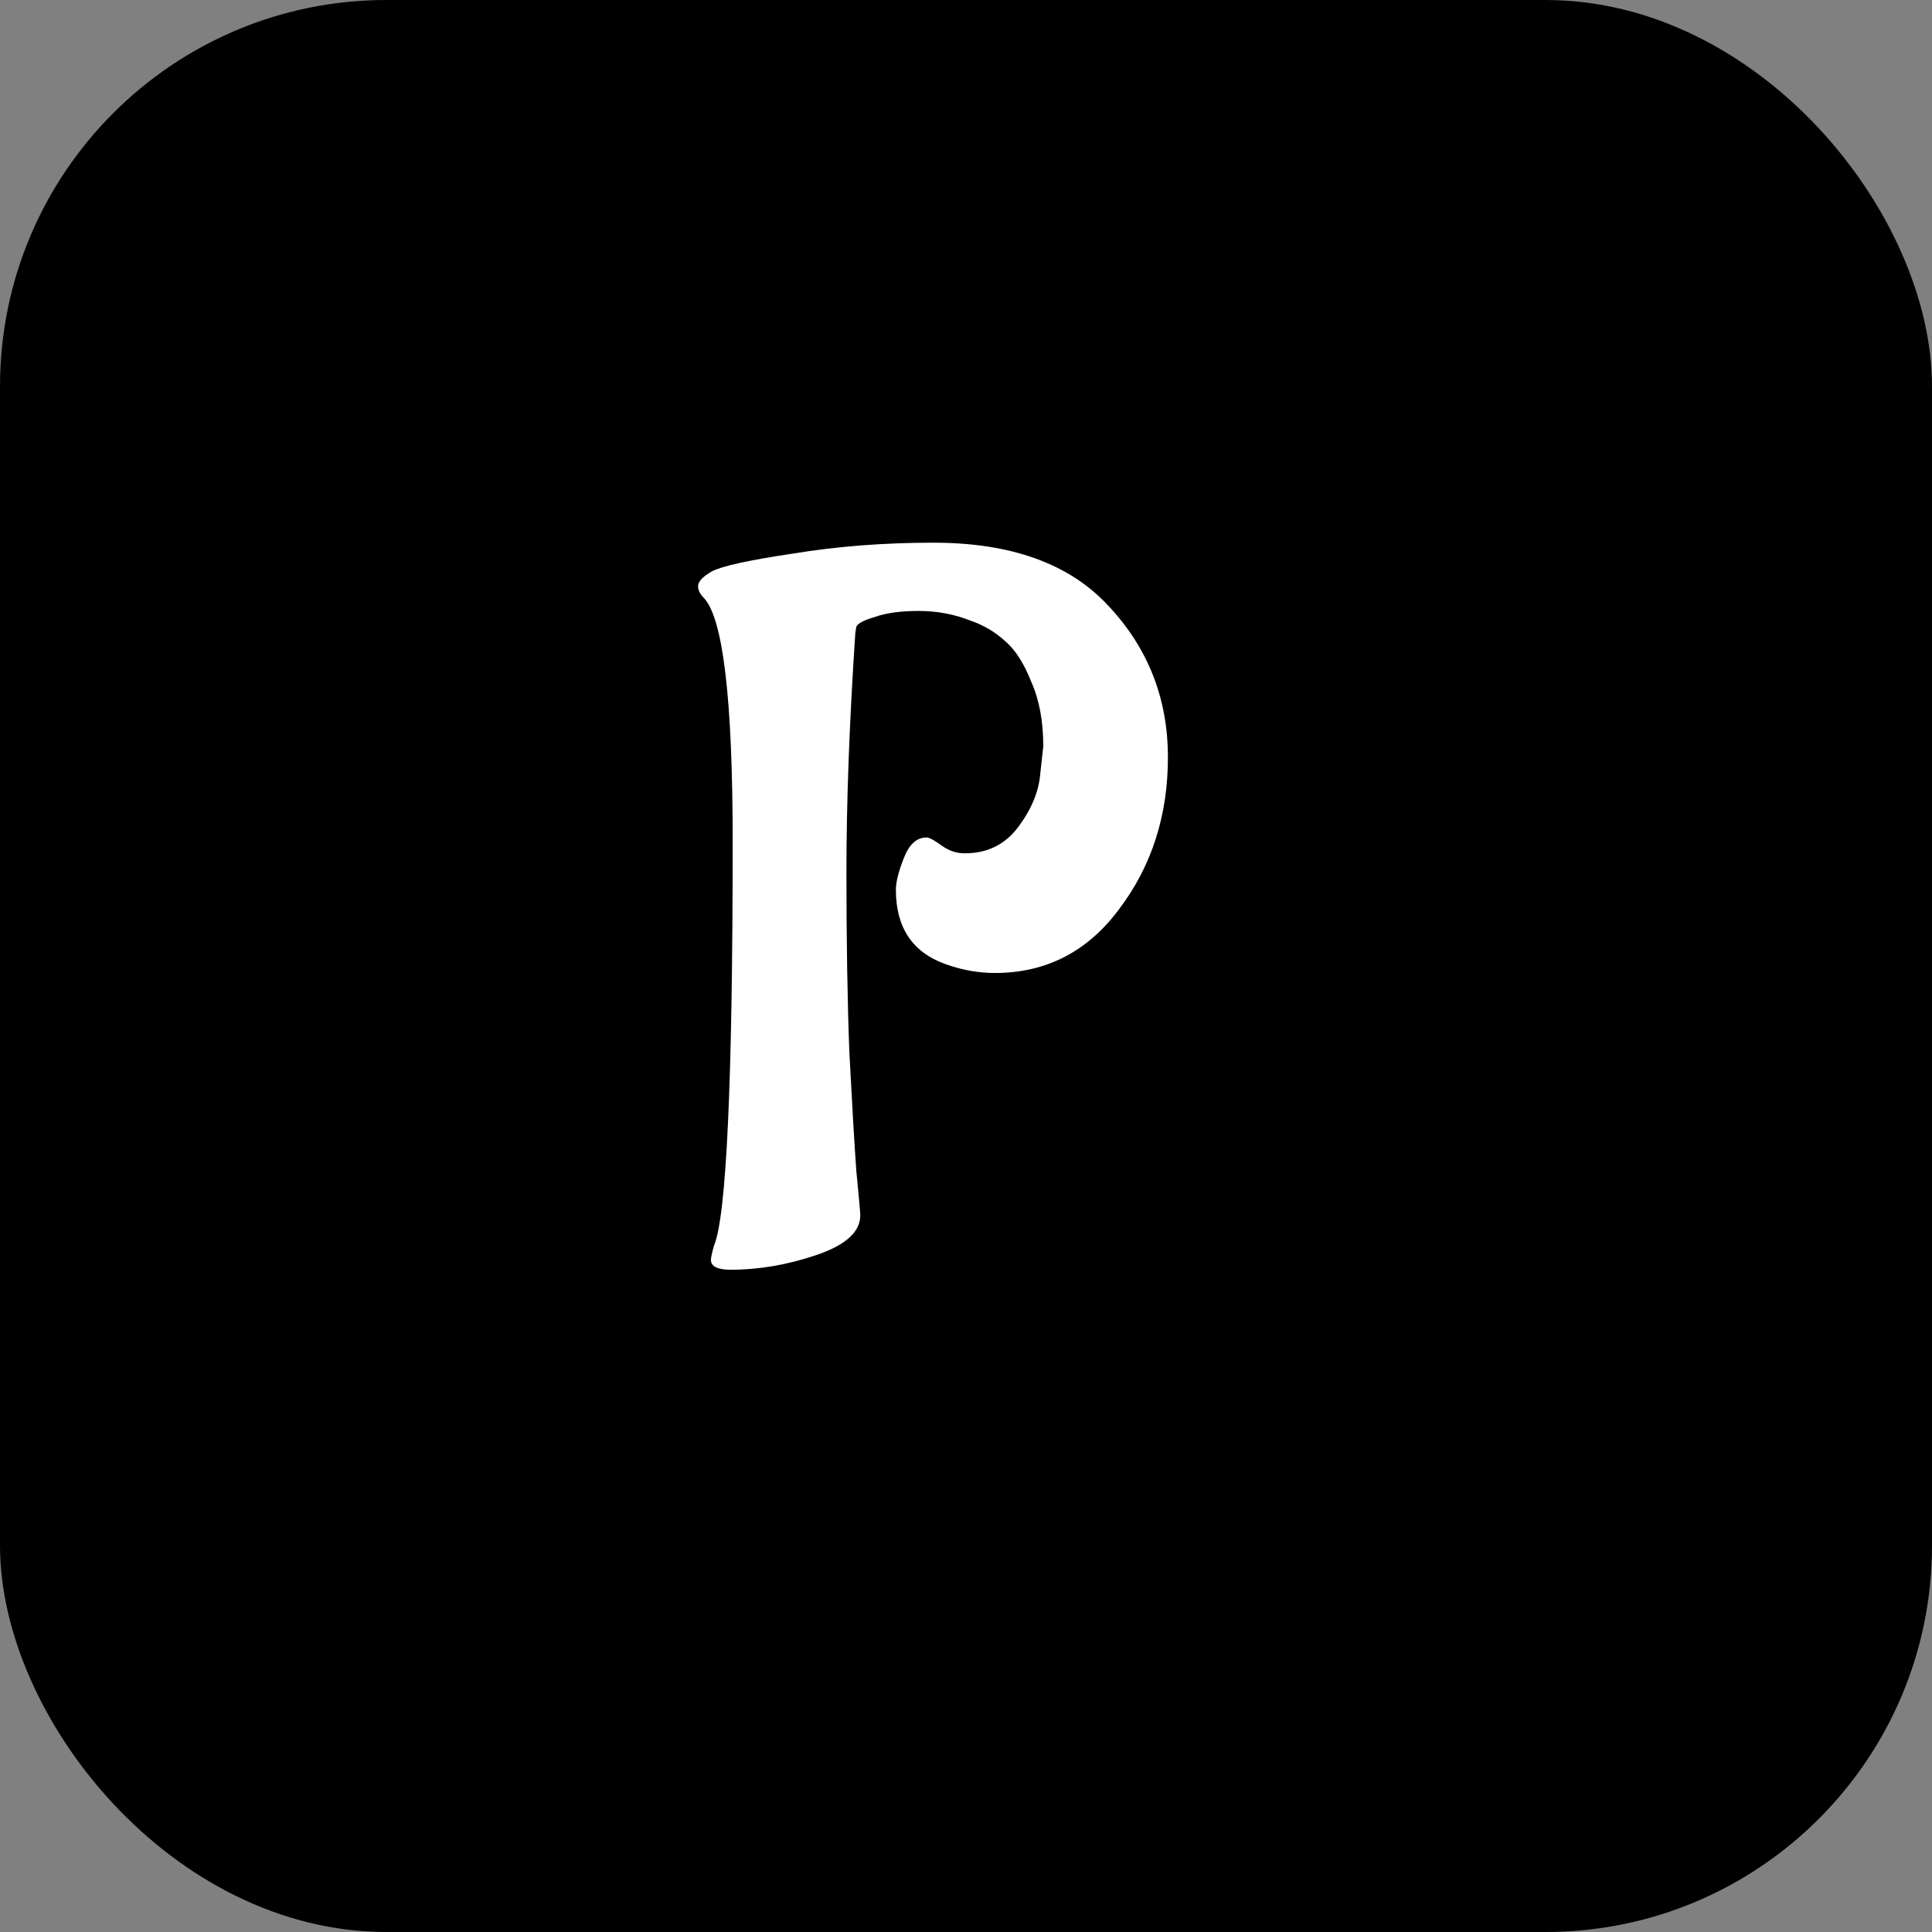 <svg width="250" height="250" viewBox="0 0 250 250" fill="none" xmlns="http://www.w3.org/2000/svg">
<rect x="0" y="0" width="250" height="250" fill="#808080" stroke="none"/>
<rect width="250" height="250" rx="50" fill="black"/>
<path d="M119.896 108.368C120.237 108.368 120.877 108.709 121.816 109.392C122.755 110.075 123.736 110.416 124.76 110.416H124.888C127.789 110.416 130.093 109.264 131.8 106.96C133.507 104.656 134.445 102.352 134.616 100.048L135 96.592C135 93.349 134.488 90.576 133.464 88.272C132.525 85.883 131.416 84.133 130.136 83.024C128.856 81.829 127.363 80.933 125.656 80.336C123.523 79.483 121.261 79.056 118.872 79.056C116.568 79.056 114.691 79.312 113.24 79.824C111.789 80.251 110.979 80.677 110.808 81.104L110.68 81.872C109.912 93.392 109.528 103.717 109.528 112.848C109.528 121.893 109.656 129.701 109.912 136.272C110.253 142.843 110.552 147.92 110.808 151.504C111.149 155.003 111.32 156.923 111.32 157.264C111.32 159.397 109.443 161.104 105.688 162.384C101.933 163.664 98.221 164.304 94.552 164.304C92.845 164.304 91.992 163.877 91.992 163.024C91.992 162.768 92.12 162.171 92.376 161.232C93.997 157.477 94.808 140.027 94.808 108.88C94.808 90.533 93.571 80.037 91.096 77.392C90.584 76.88 90.328 76.368 90.328 75.856C90.328 75.259 90.925 74.619 92.12 73.936C93.4 73.253 96.899 72.485 102.616 71.632C108.333 70.693 114.392 70.224 120.792 70.224C130.861 70.224 138.413 72.955 143.448 78.416C148.568 83.877 151.128 90.405 151.128 98C151.128 105.509 149.037 112.037 144.856 117.584C140.76 123.131 135.384 125.904 128.728 125.904C126.595 125.904 124.461 125.52 122.328 124.752C118.061 123.216 115.928 120.016 115.928 115.152C115.928 114.128 116.269 112.763 116.952 111.056C117.635 109.264 118.616 108.368 119.896 108.368Z" fill="white"/>
</svg>

